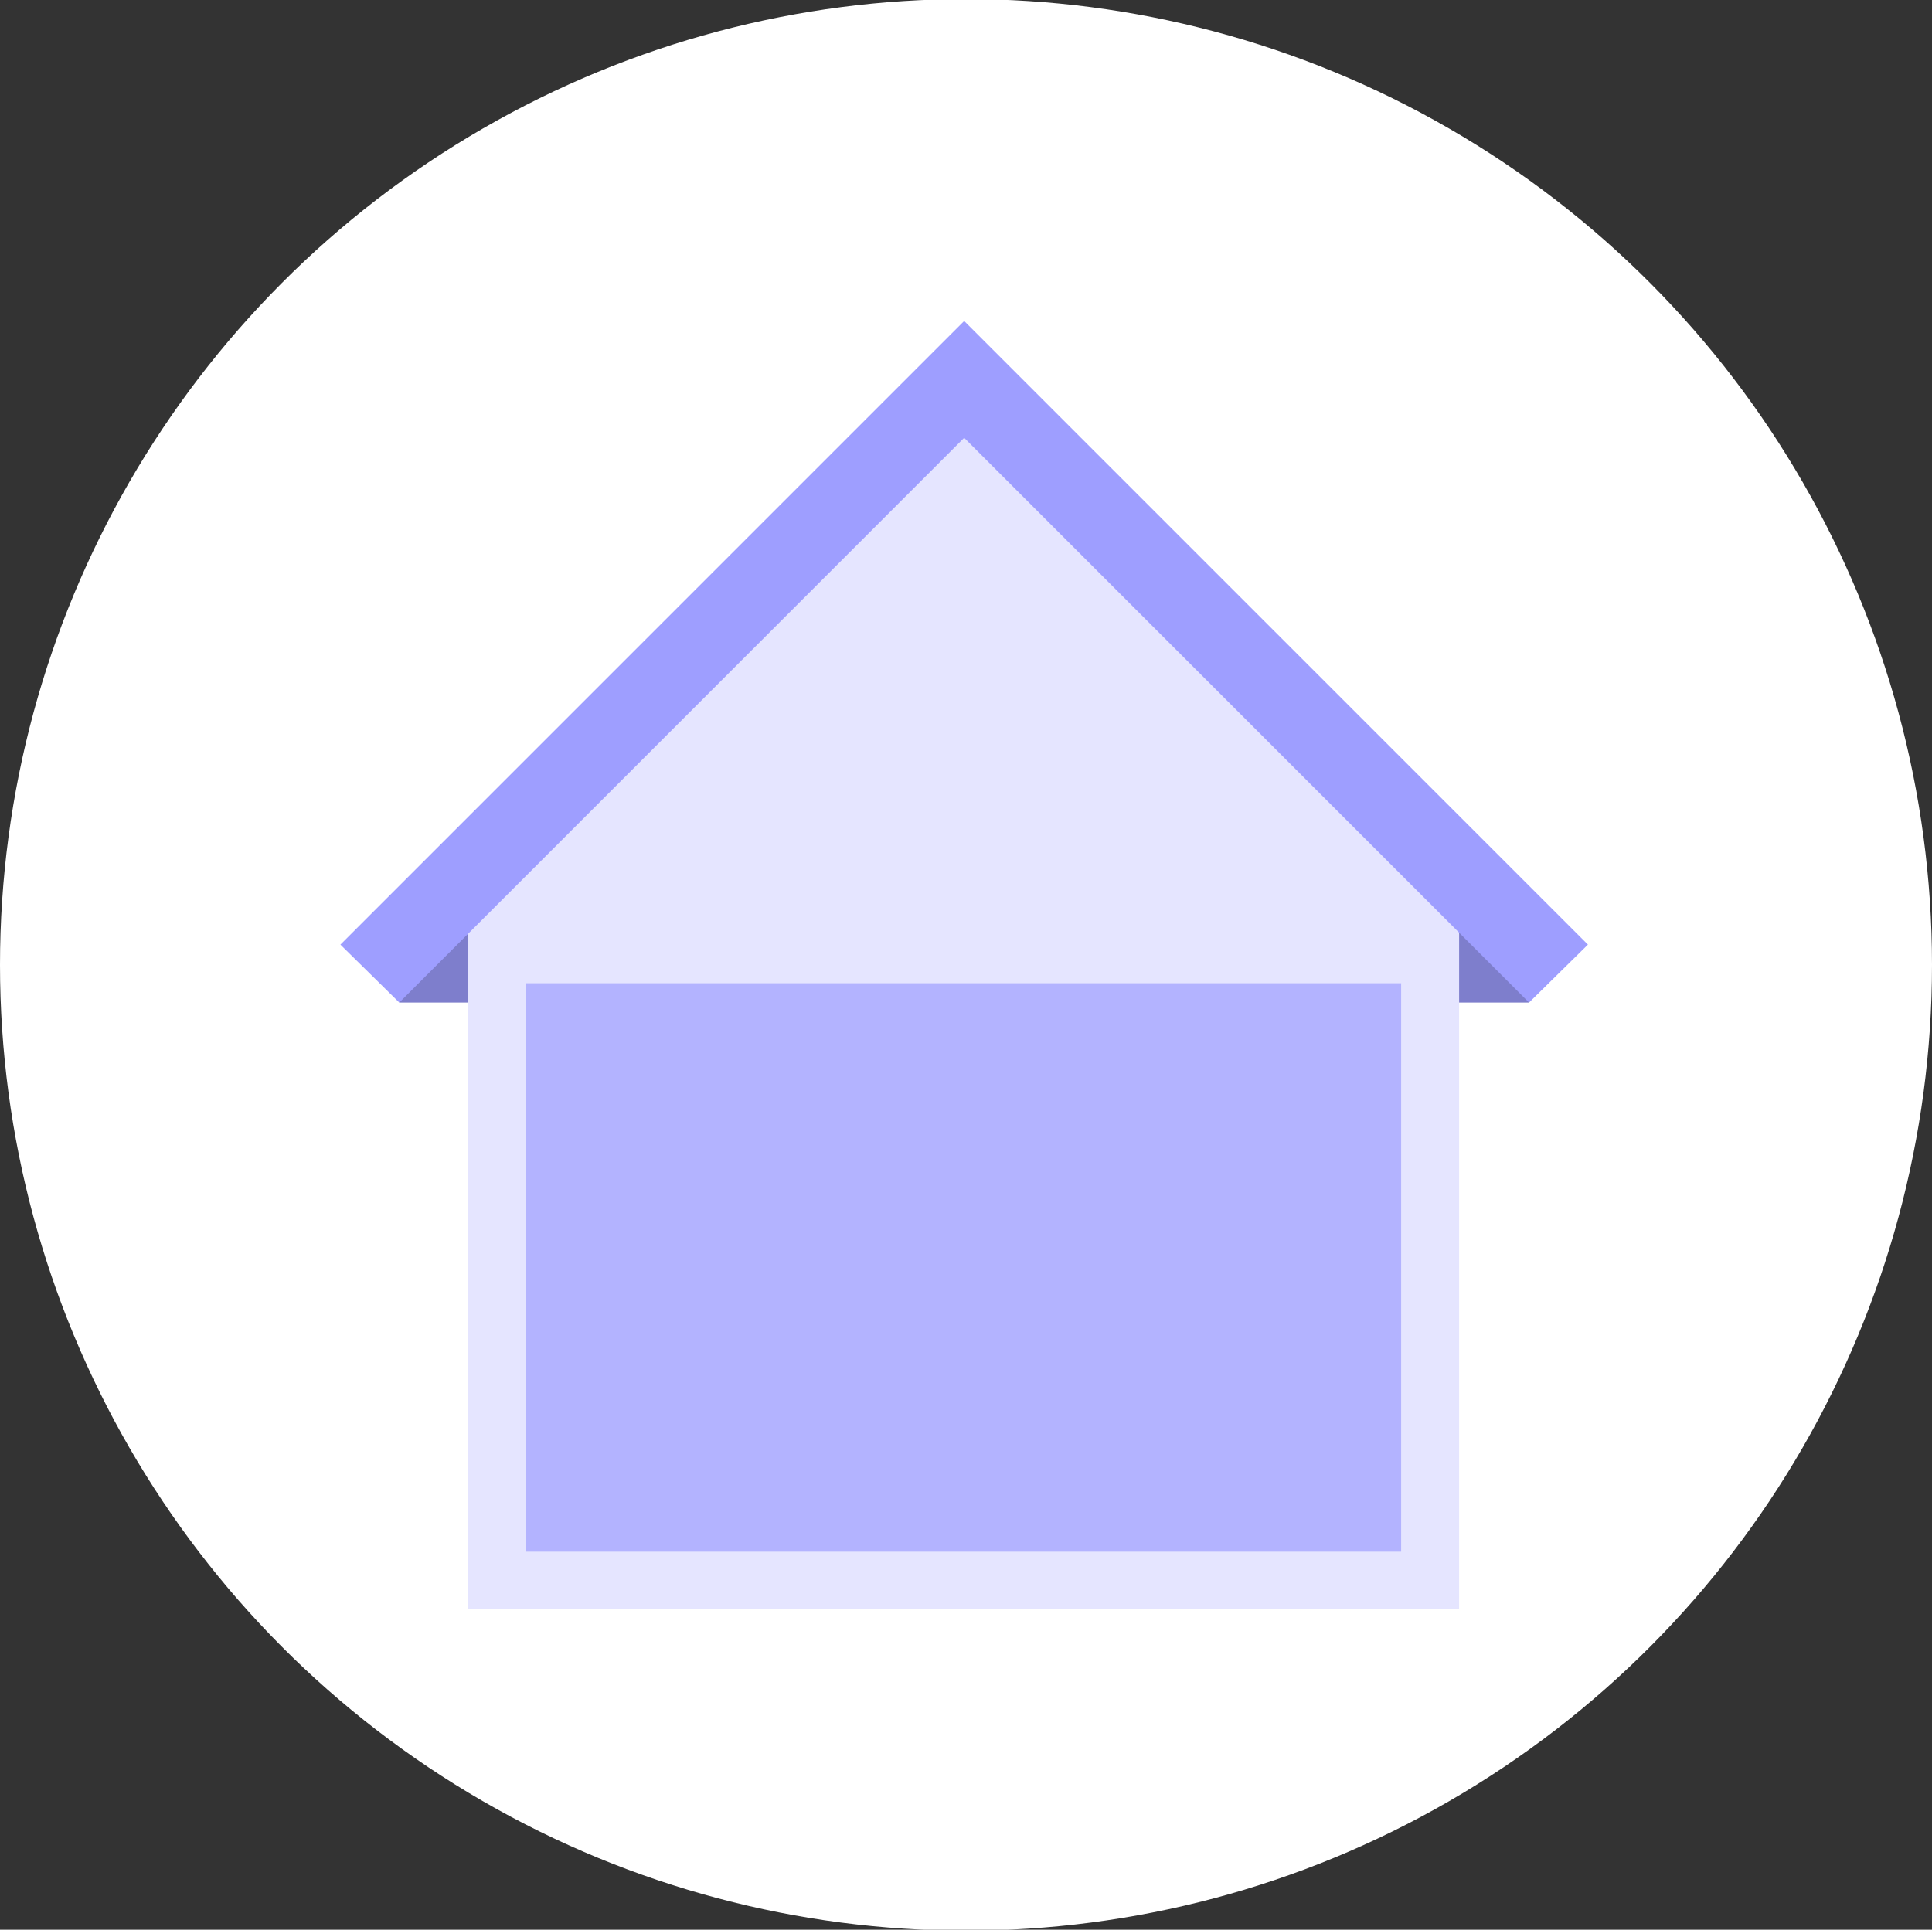 <?xml version="1.0" encoding="utf-8"?>
<!-- Generator: Adobe Illustrator 24.3.0, SVG Export Plug-In . SVG Version: 6.00 Build 0)  -->
<svg version="1.1" id="Layer_1" xmlns="http://www.w3.org/2000/svg" xmlns:xlink="http://www.w3.org/1999/xlink" x="0px" y="0px"
	 viewBox="0 0 210 209.8" style="enable-background:new 0 0 210 209.8;" xml:space="preserve">
<rect x="0" y="0" width="210" height="209.8" fill="#333333" stroke="none"/>
<style type="text/css">
	.st0{fill:#FFFFFF;}
	.st1{fill:#7E7ECC;}
	.st2{fill:#E5E5FF;}
	.st3{fill:#9E9EFF;}
	.st4{fill:#B3B3FF;}
</style>
<g id="murs-hover-state" transform="translate(-15 0)">
	<circle id="ellipse" class="st0" cx="120" cy="104.9" r="105"/>
	<g id="icon" transform="translate(57 40)">
		<rect id="Rectangle_290" x="98.8" y="59.2" class="st1" width="25.4" height="9.8"/>
		<rect id="Rectangle_291" x="1.4" y="59.2" class="st1" width="25.4" height="9.8"/>
		<path id="Path_196" class="st2" d="M8.9,59.5L62.8,5.7l53.8,53.8v75.4H8.9V59.5z"/>
		<path id="Path_197" class="st3" d="M130.6,62.7l-6.4,6.3l-7.6-7.6L62.8,7.6L1.4,69L-5,62.7L62.4-4.7l0.4-0.4L130.6,62.7z"/>
		<rect id="Rectangle_292" x="15.2" y="66.9" class="st4" width="95.1" height="61.8"/>
	</g>
</g>
</svg>
